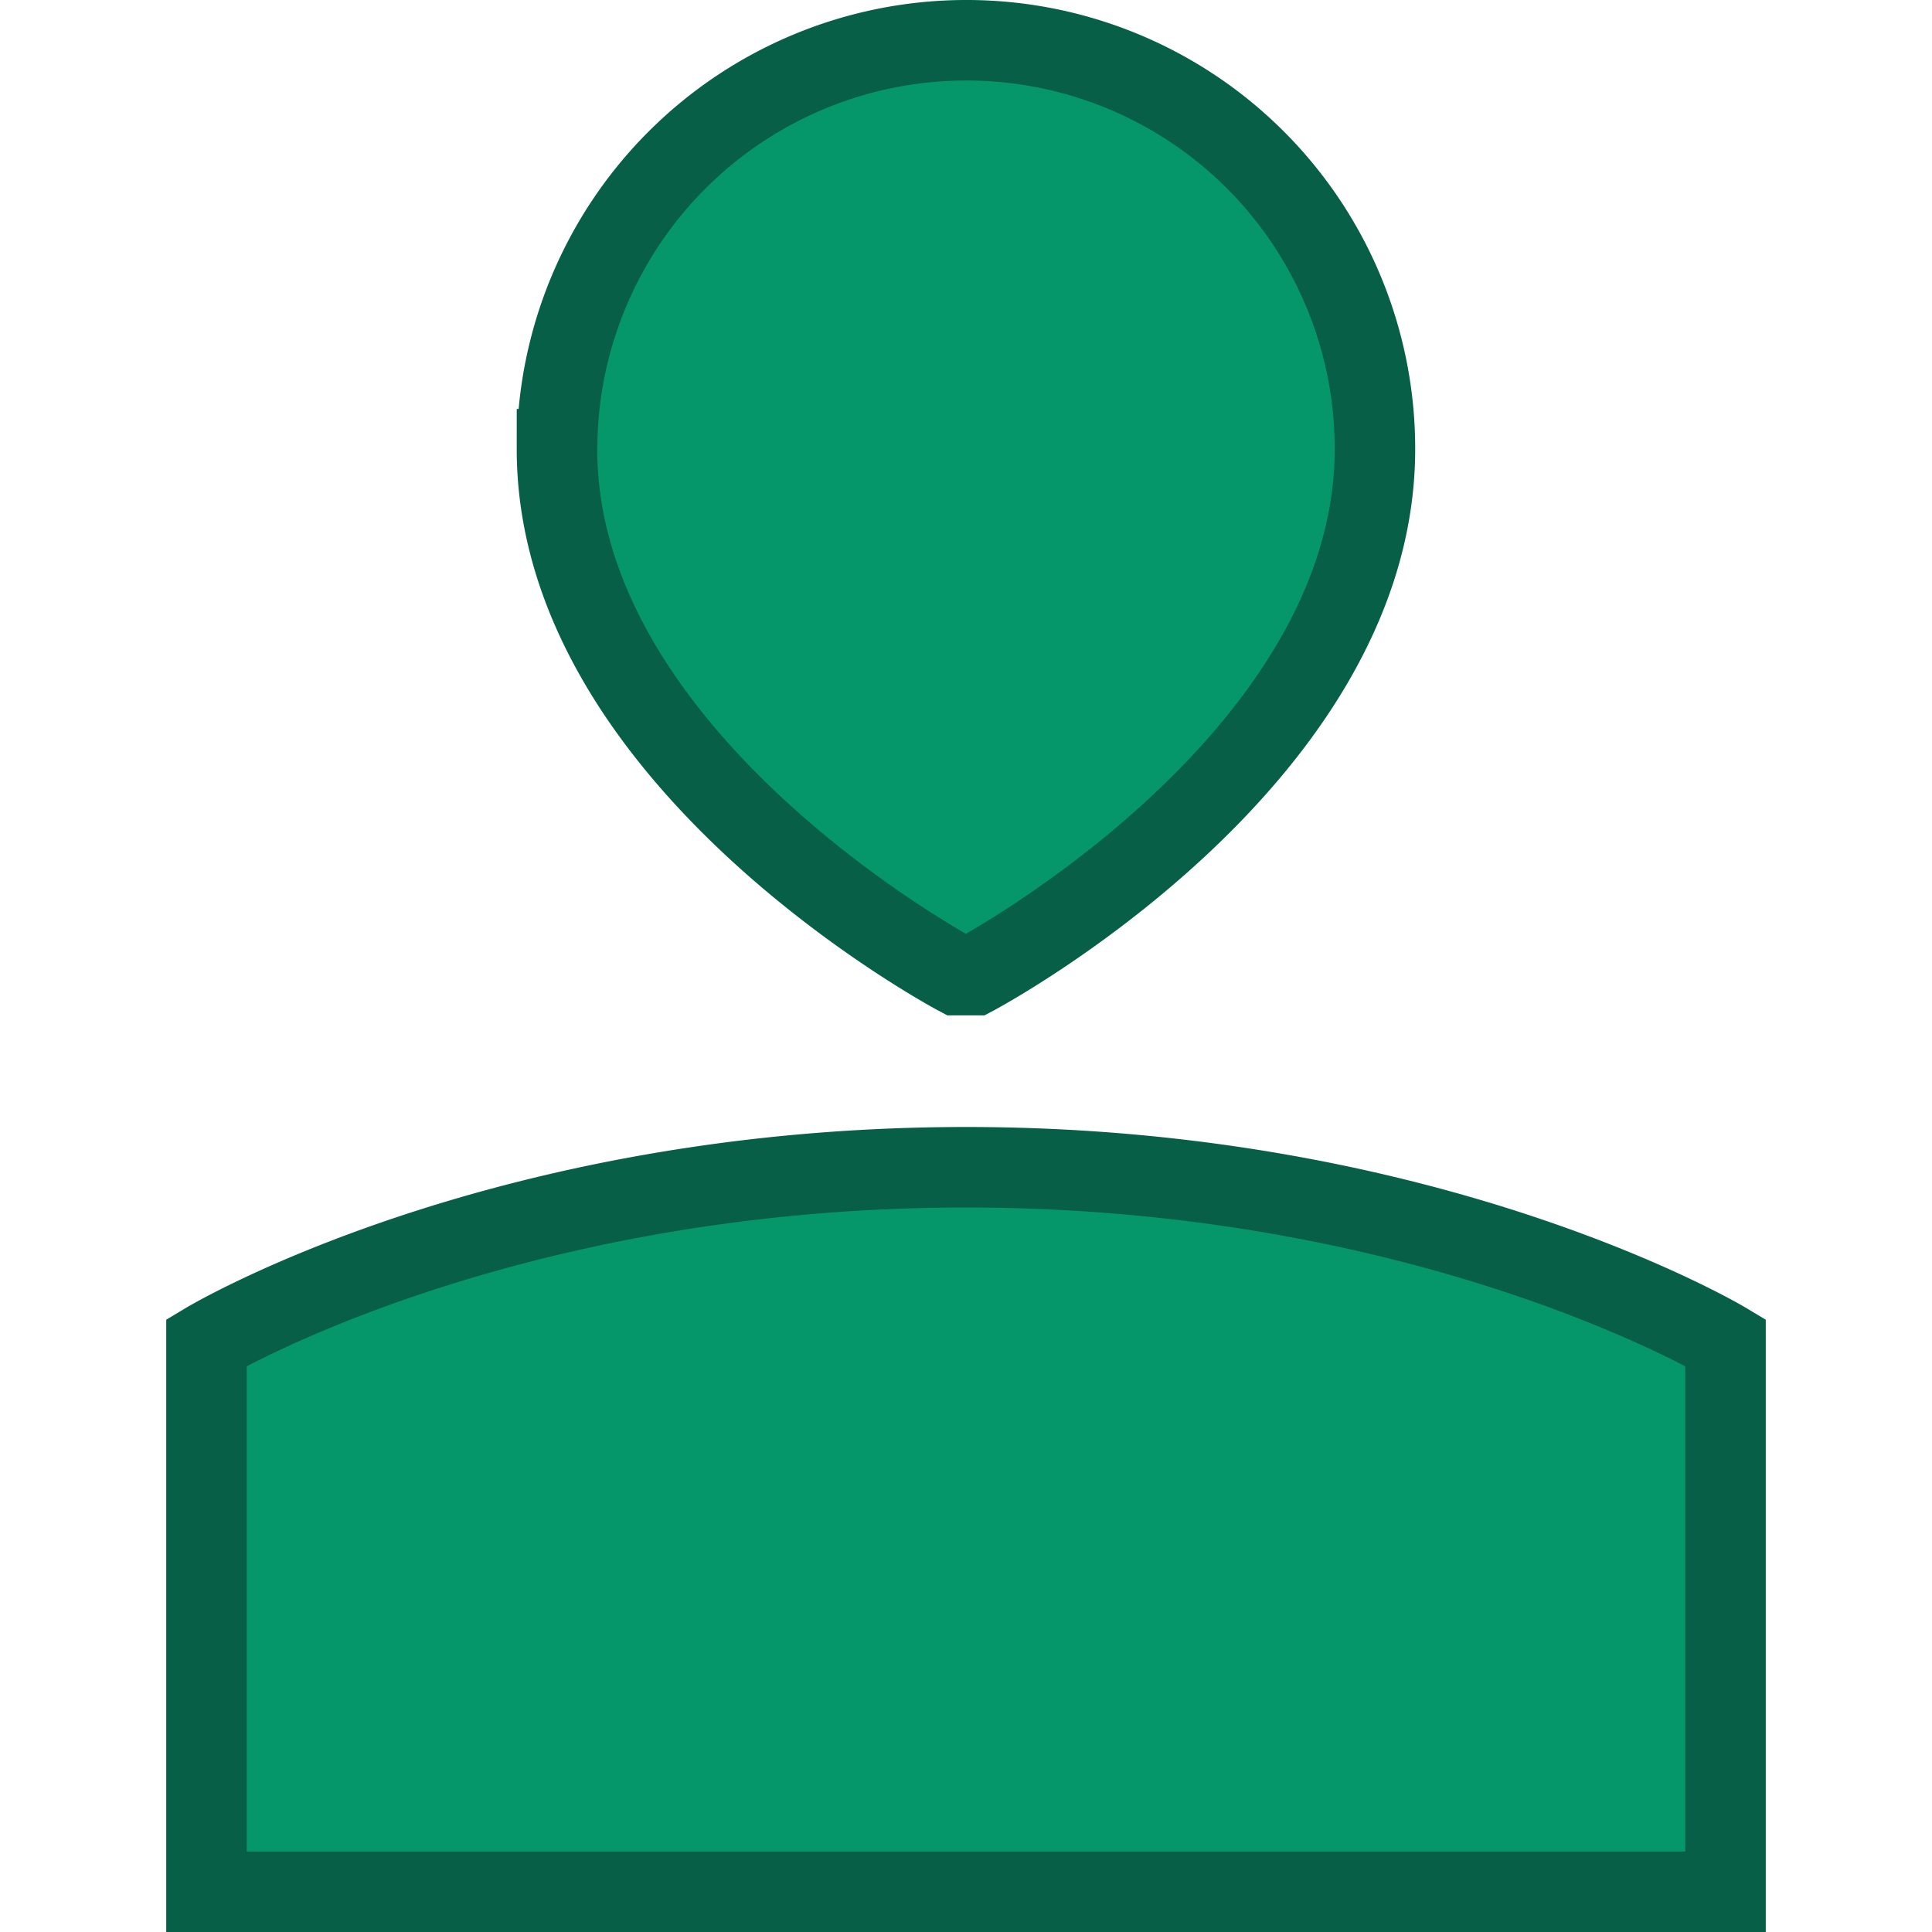 <svg xmlns="http://www.w3.org/2000/svg" width="32" height="32" viewBox="0 0 24 24"><path fill="#059669" stroke="#065f46" d="M21.435 16.677V23.5H2.565v-6.823S6.192 14.5 12 14.5c5.806 0 9.435 2.177 9.435 2.177ZM6.92 5.58A5.084 5.084 0 0 1 12.005.5a5.073 5.073 0 0 1 5.075 5.08c0 3.89-4.974 6.533-4.974 6.533h-.214S6.919 9.47 6.919 5.58Z"/></svg>